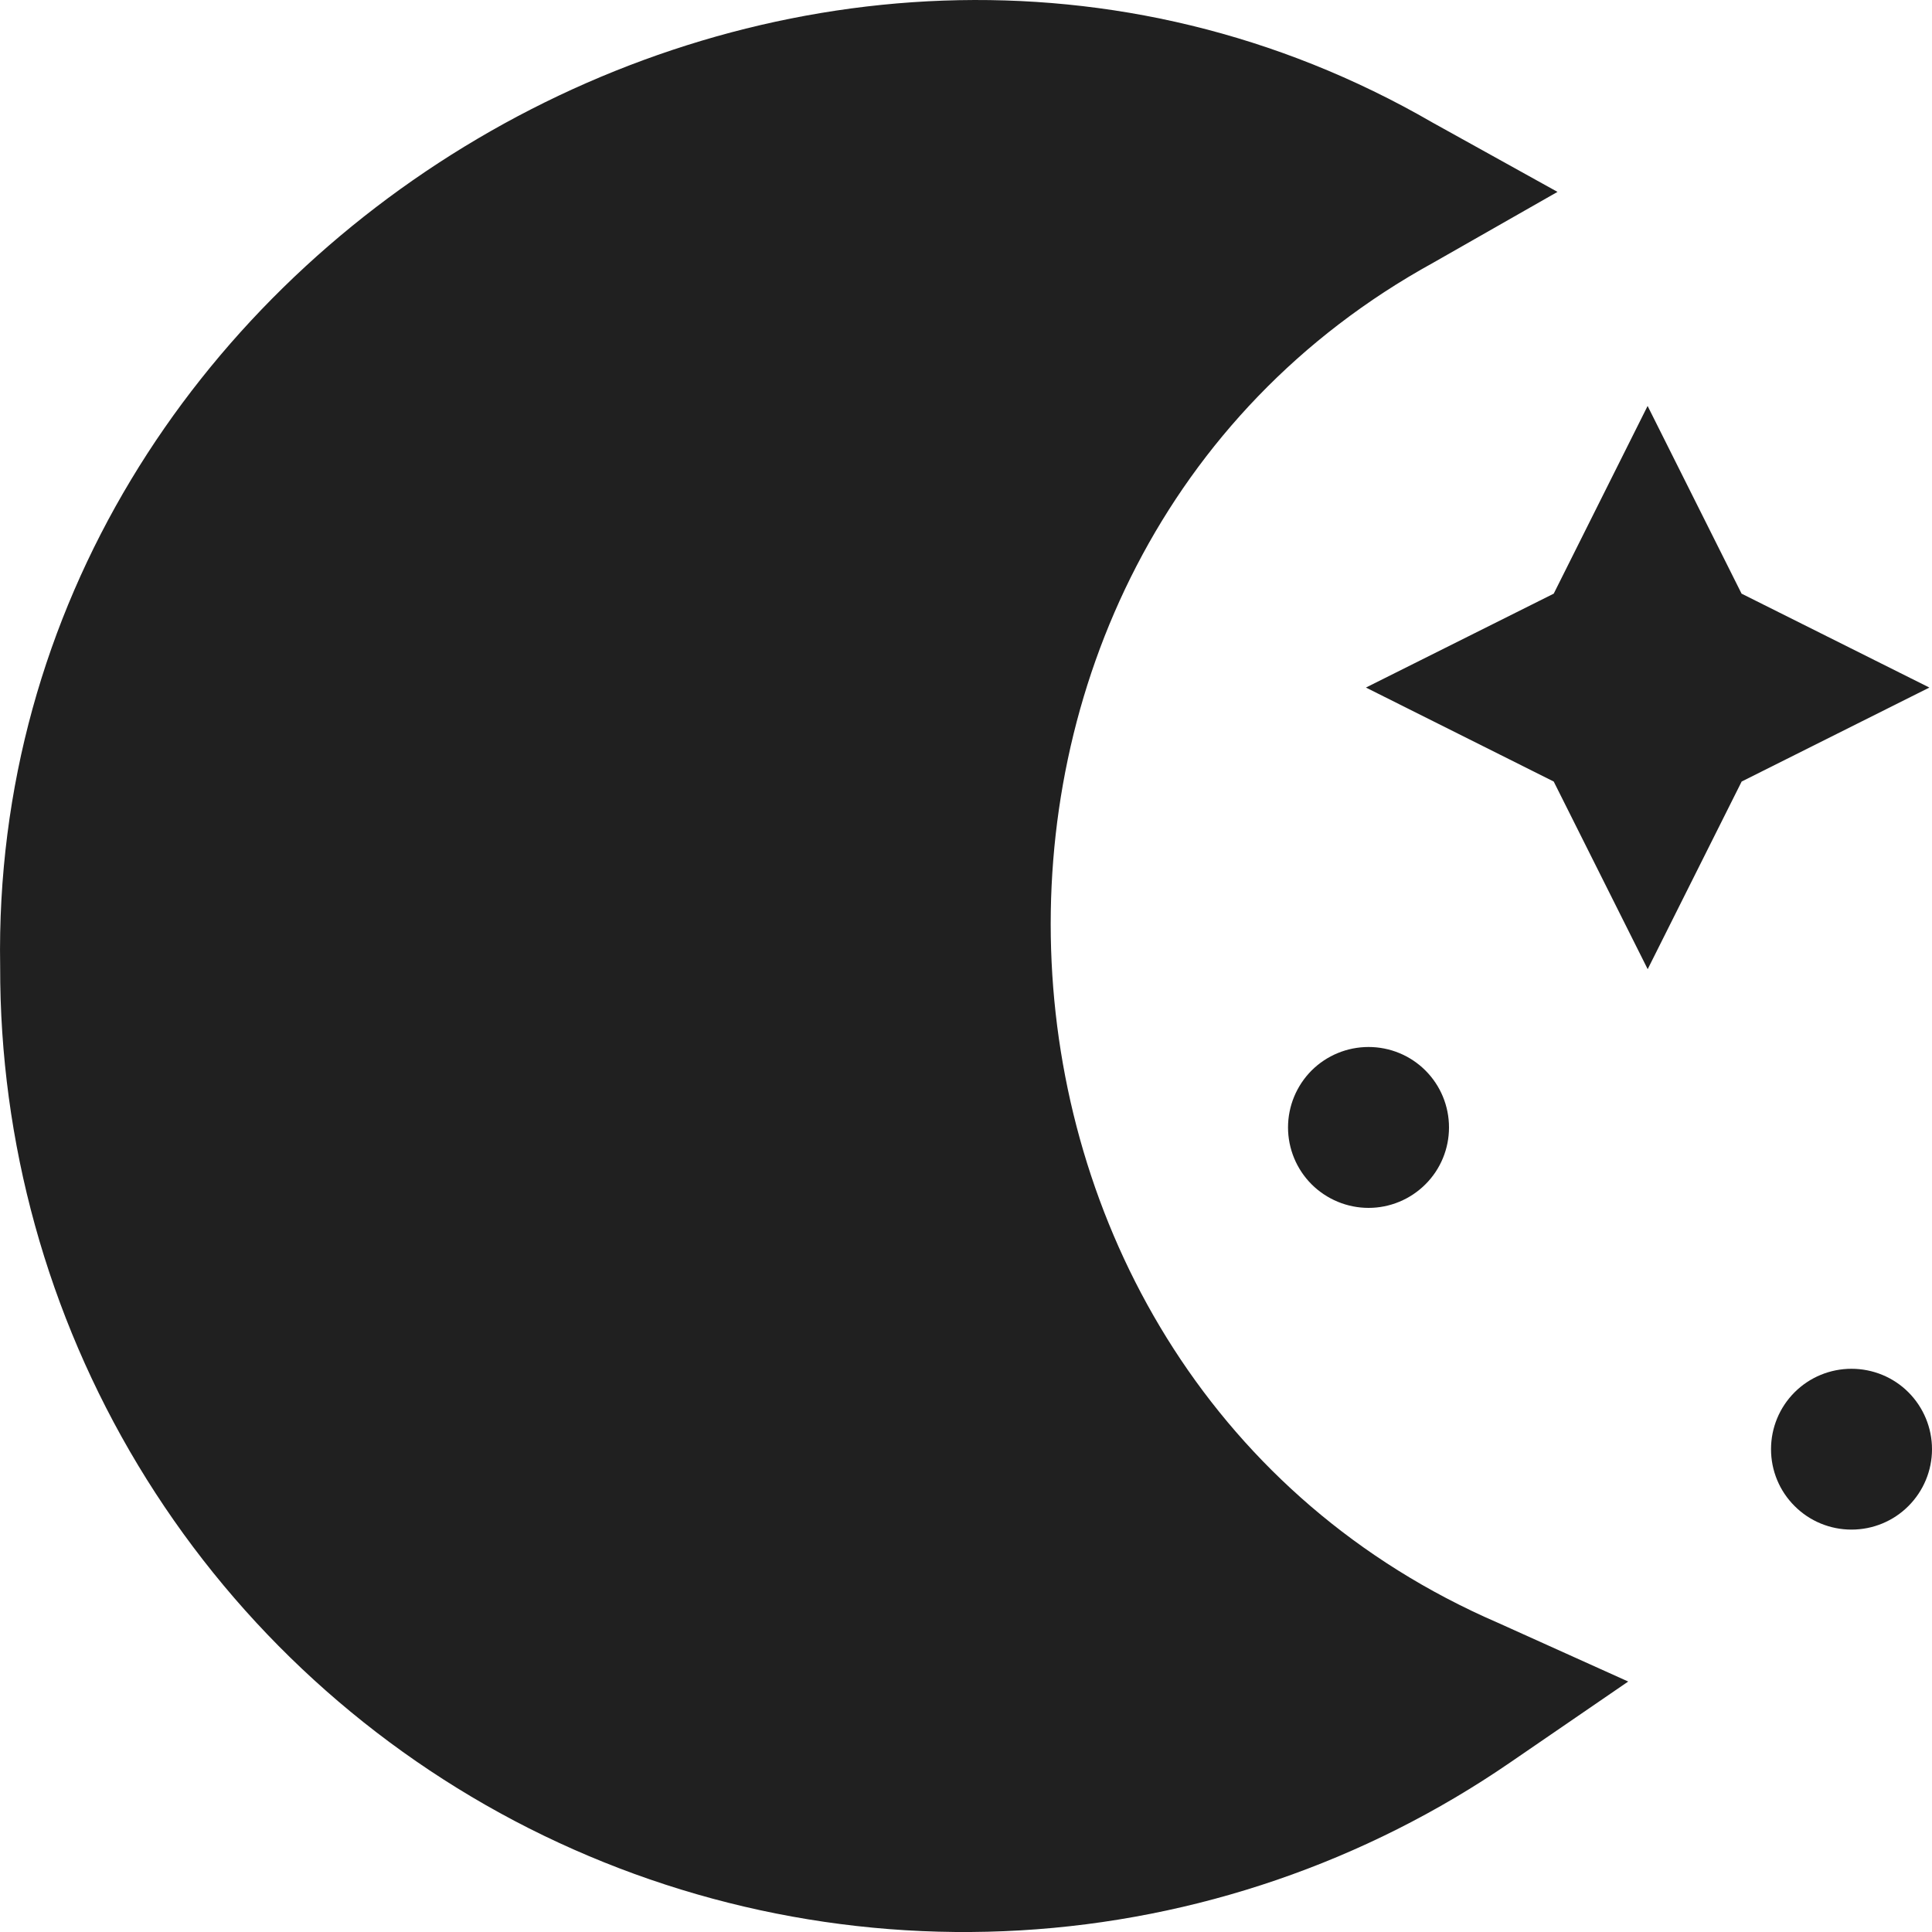 <svg width="25" height="25" viewBox="0 0 25 25" fill="none" xmlns="http://www.w3.org/2000/svg">
<path d="M17.675 8.897L20.105 7.682L21.32 5.253L22.536 7.682L24.966 8.897L22.537 10.113L21.321 12.541L20.105 10.113L17.675 8.897ZM23.958 17.712C23.682 17.712 23.417 17.821 23.222 18.016C23.026 18.212 22.917 18.476 22.917 18.753C22.917 19.029 23.026 19.293 23.222 19.488C23.417 19.684 23.682 19.793 23.958 19.793C24.235 19.793 24.5 19.684 24.695 19.488C24.89 19.293 25 19.029 25 18.753C25 18.476 24.89 18.212 24.695 18.016C24.5 17.821 24.235 17.712 23.958 17.712ZM17.709 13.548C17.433 13.548 17.168 13.657 16.972 13.852C16.777 14.048 16.667 14.312 16.667 14.589C16.667 14.865 16.777 15.13 16.972 15.325C17.168 15.52 17.433 15.63 17.709 15.63C17.985 15.63 18.25 15.52 18.445 15.325C18.641 15.13 18.75 14.865 18.75 14.589C18.75 14.312 18.641 14.048 18.445 13.852C18.25 13.657 17.985 13.548 17.709 13.548ZM19.542 22.806L21.069 21.759L19.381 20.998C12.076 17.837 11.569 7.238 18.547 3.399L20.154 2.483L18.537 1.586C10.451 -3.092 -0.156 3.184 0.002 12.507C-0.003 14.78 0.614 17.012 1.787 18.961C2.96 20.909 4.644 22.5 6.656 23.561C8.669 24.621 10.933 25.112 13.204 24.979C15.476 24.846 17.667 24.094 19.542 22.806Z" fill="#202020"/>
</svg>
